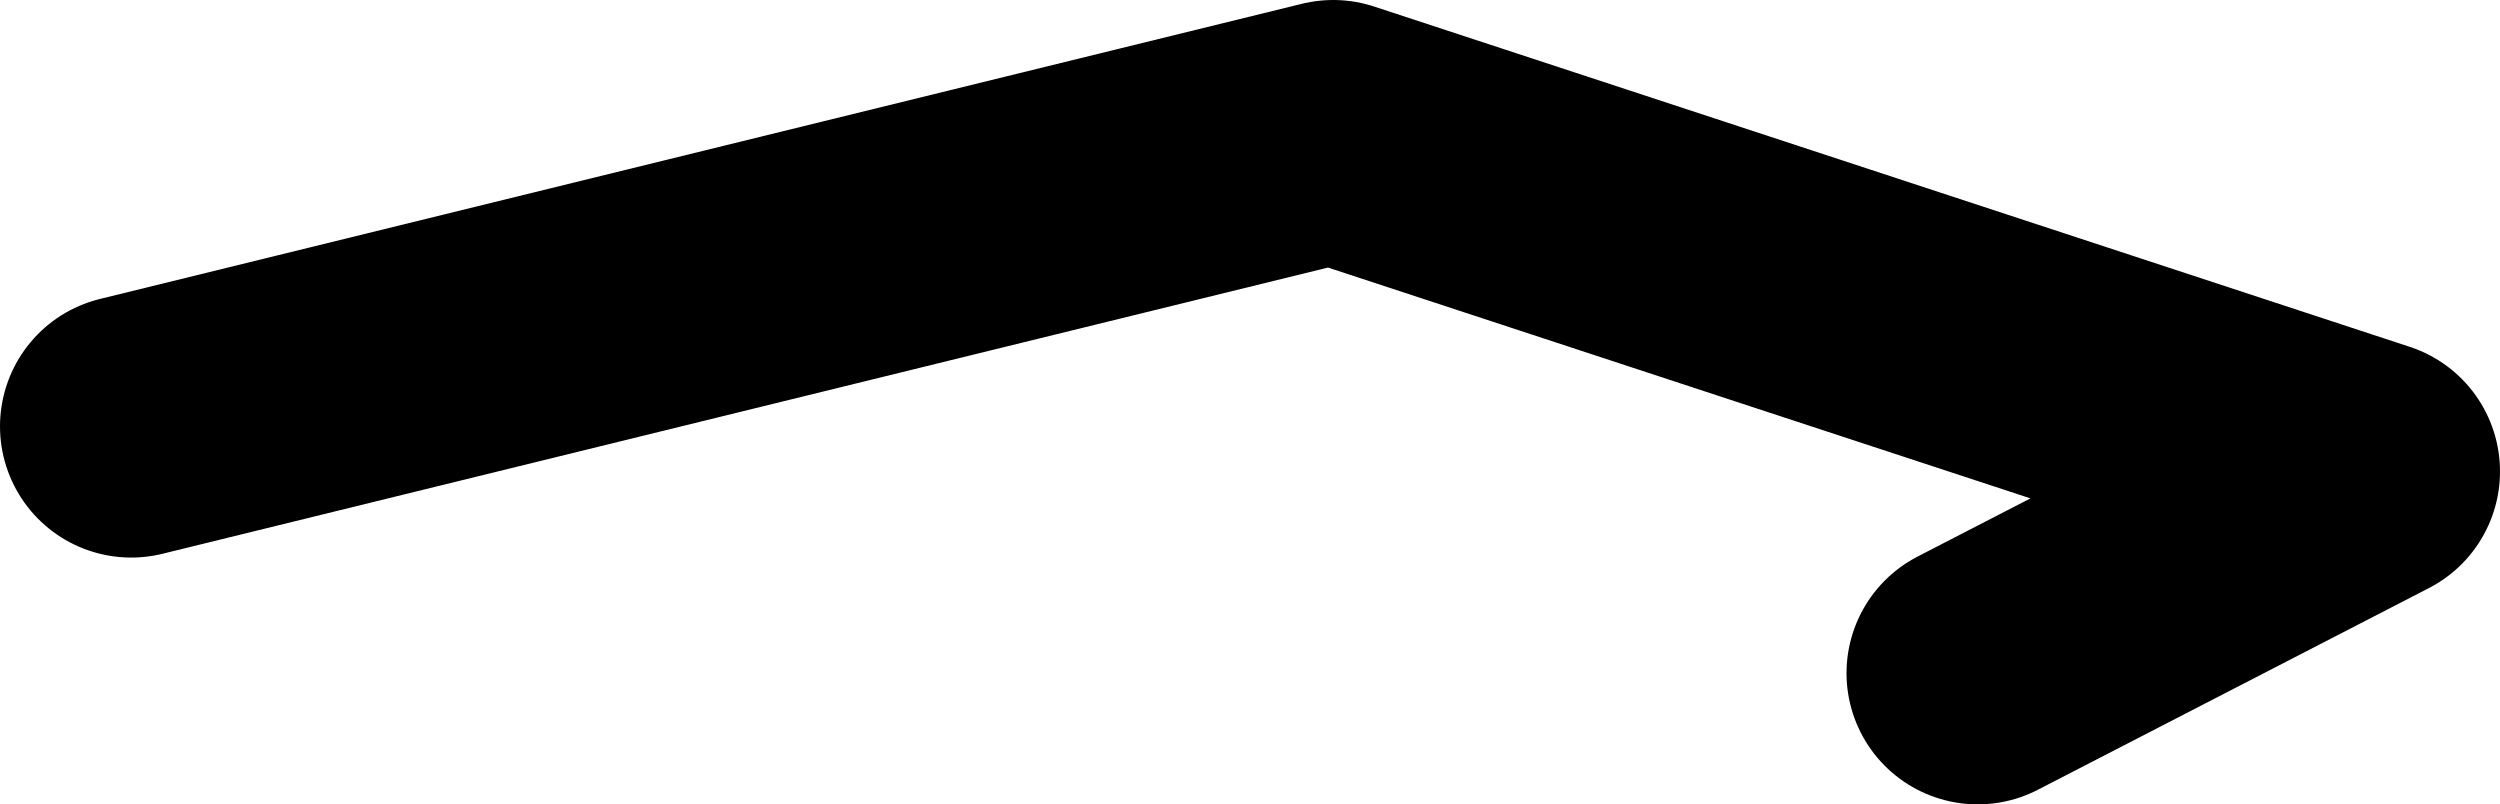<?xml version="1.0" encoding="UTF-8" standalone="no"?>
<svg xmlns:ffdec="https://www.free-decompiler.com/flash" xmlns:xlink="http://www.w3.org/1999/xlink" ffdec:objectType="shape" height="49.05px" width="152.45px" xmlns="http://www.w3.org/2000/svg">
  <g transform="matrix(1.0, 0.0, 0.0, 1.0, 495.0, -41.15)">
    <path d="M-487.0 67.15 L-413.7 49.15 -350.55 69.9 -374.4 82.2" fill="none" stroke="#000000" stroke-linecap="round" stroke-linejoin="round" stroke-width="16.0"/>
  </g>
</svg>
